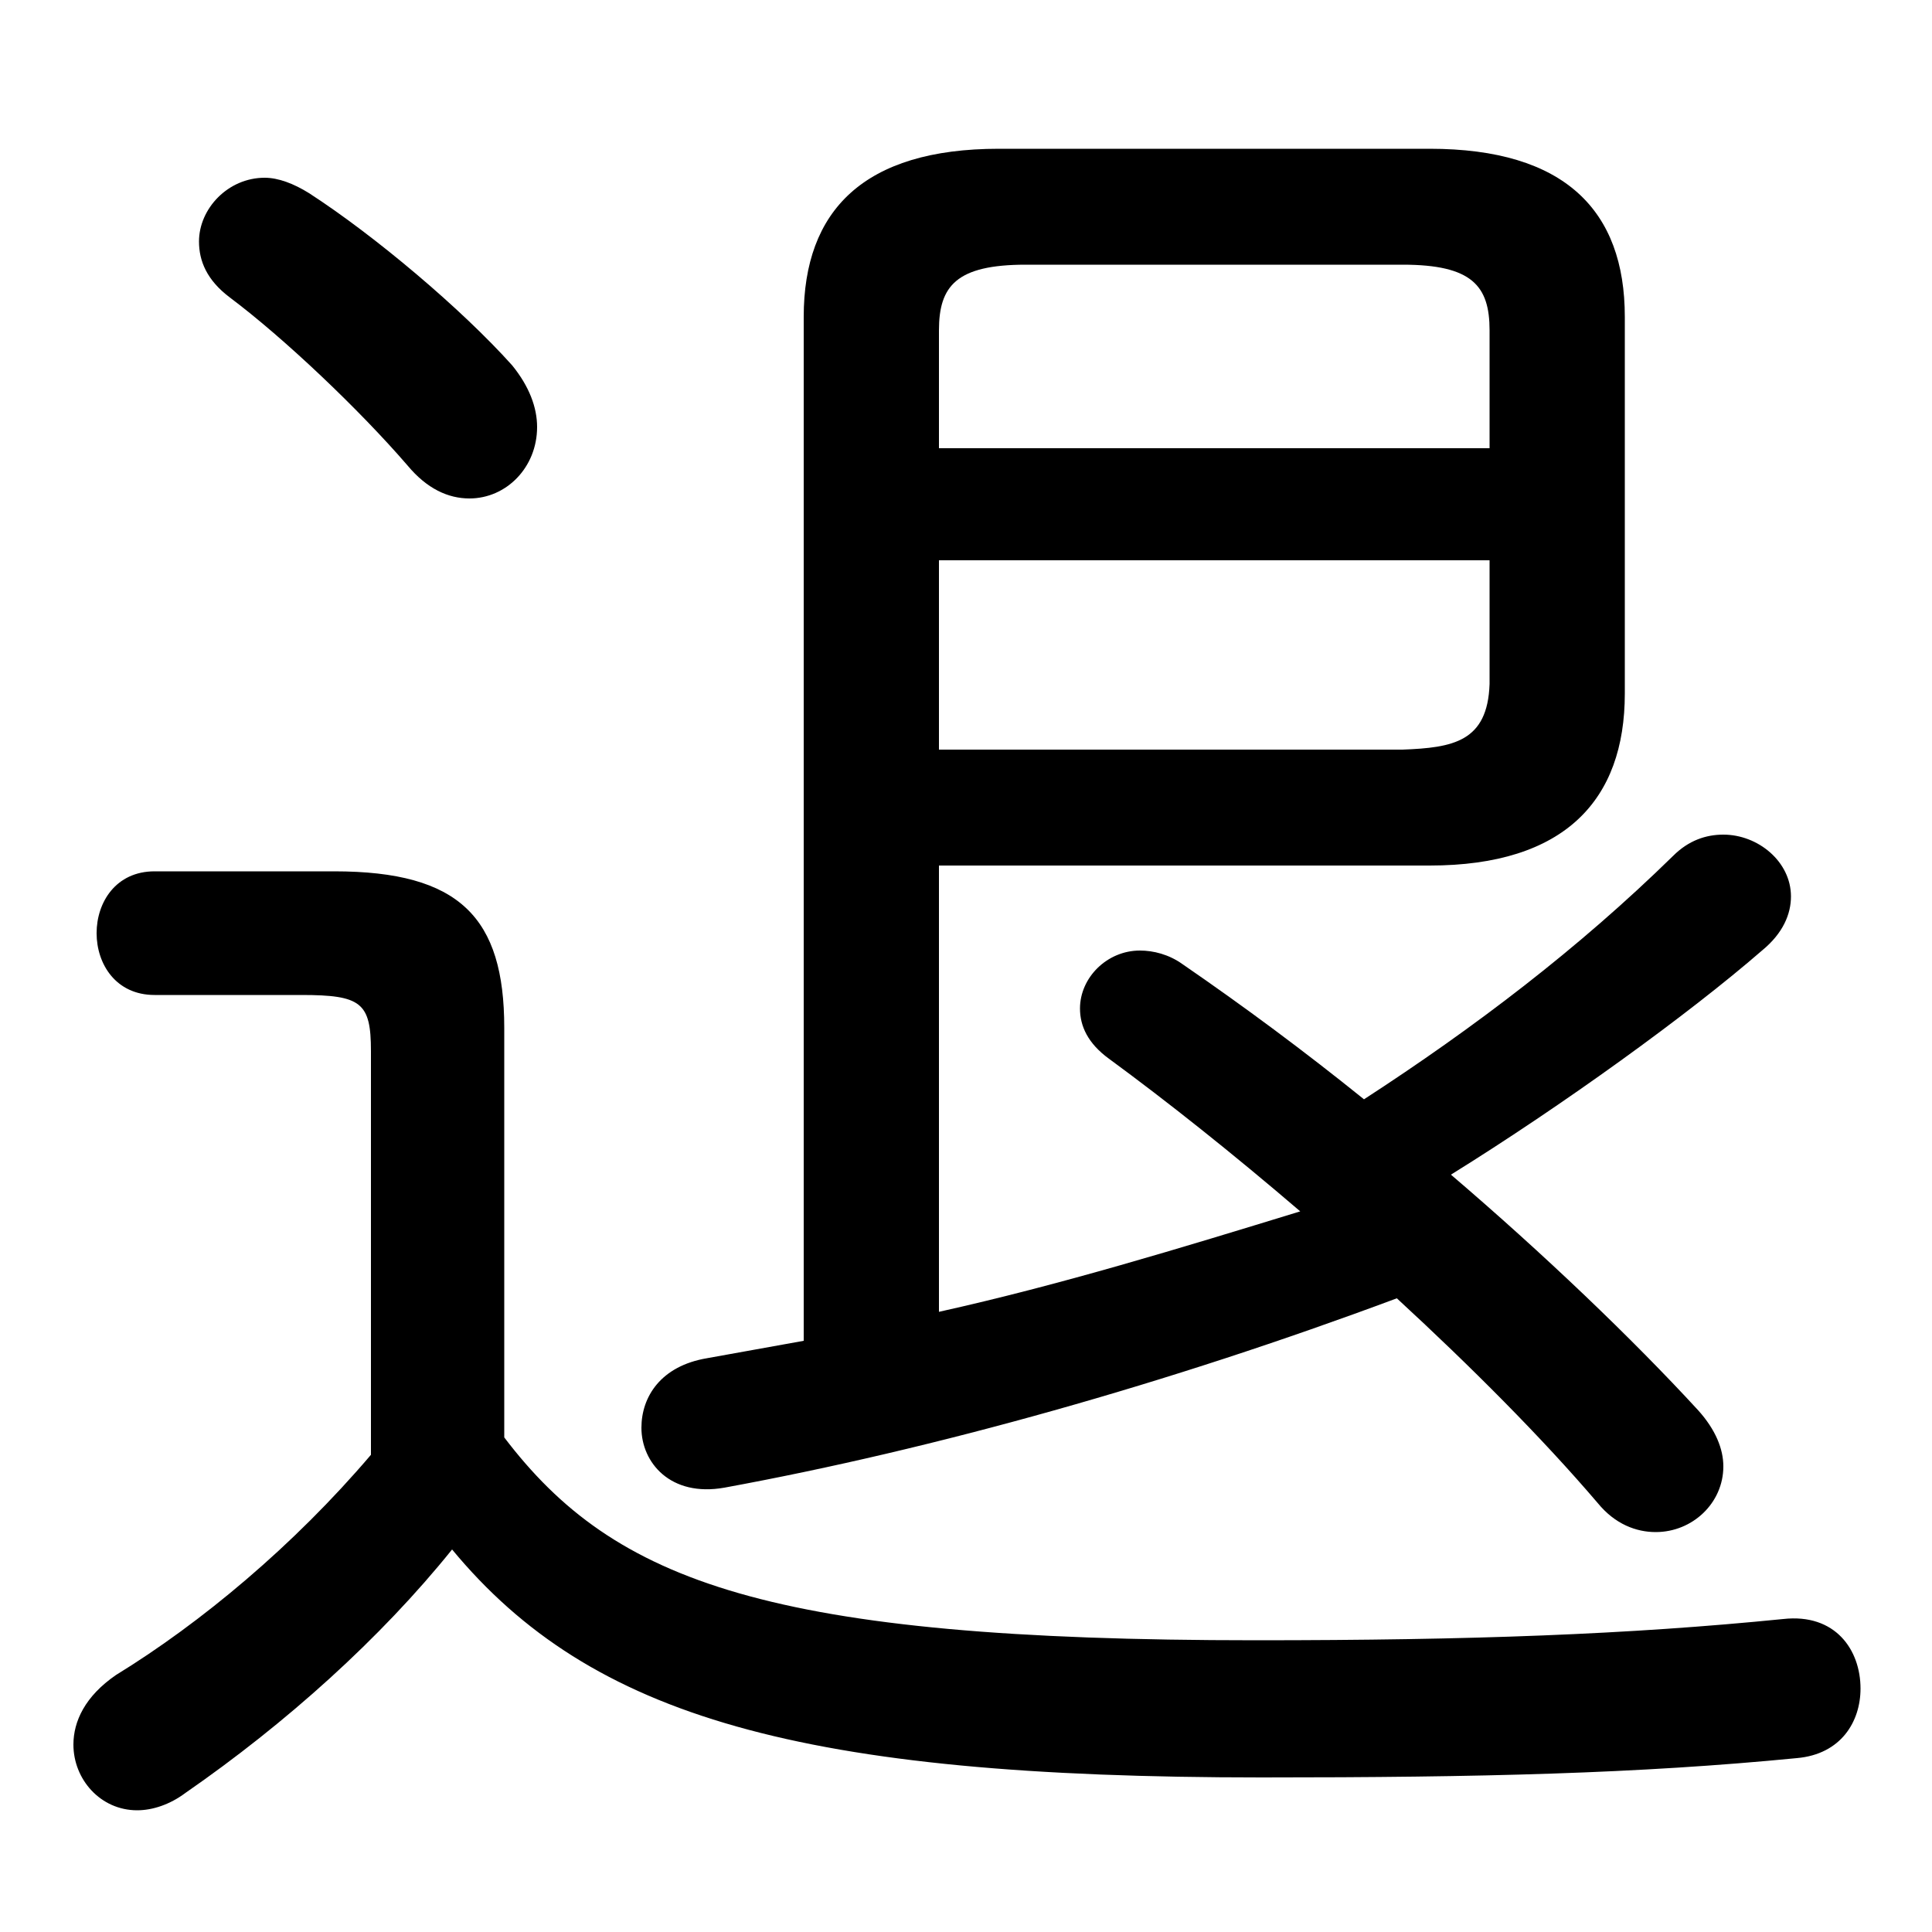 <svg xmlns="http://www.w3.org/2000/svg" viewBox="0 -44.0 50.0 50.0">
    <rect x="0" y="-44.0" width="50.0" height="50.0" fill="#808080" stroke="none"/>
    <g transform="scale(1, -1)">
        <!-- ボディの枠 -->
        <rect x="0" y="-6.0" width="50.0" height="50.0"
            stroke="white" fill="white"/>
        <!-- グリフ座標系の原点 -->
        <circle cx="0" cy="0" r="5" fill="white"/>
        <!-- グリフのアウトライン -->
        <g style="fill:black;stroke:#000000;stroke-width:0;stroke-linecap:round;stroke-linejoin:round;">
        <path d="M 24.3 21.6 L 37.0 21.6 C 40.5 21.6 42.05 23.3 42.05 26.05 L 42.05 35.8 C 42.05 38.55 40.5 40.15 37.0 40.15 L 25.85 40.15 C 22.35 40.15 20.8 38.55 20.8 35.8 L 20.8 9.3 C 19.95 9.15 19.15 9.0 18.3 8.85 C 17.1 8.65 16.6 7.85 16.6 7.05 C 16.6 6.15 17.35 5.25 18.75 5.5 C 24.2 6.5 30.25 8.2 36.15 10.4 C 38.05 8.65 39.9 6.8 41.35 5.1 C 41.8 4.55 42.35 4.35 42.85 4.35 C 43.8 4.35 44.6 5.1 44.6 6.05 C 44.6 6.5 44.4 7.0 43.95 7.5 C 42.25 9.35 39.95 11.55 37.55 13.6 C 40.45 15.4 43.7 17.75 45.6 19.4 C 46.15 19.85 46.35 20.35 46.35 20.8 C 46.35 21.7 45.5 22.4 44.6 22.4 C 44.15 22.4 43.7 22.25 43.3 21.85 C 40.85 19.45 38.15 17.4 35.3 15.55 C 33.75 16.8 32.2 17.95 30.6 19.05 C 30.25 19.3 29.85 19.4 29.5 19.4 C 28.65 19.4 27.95 18.7 27.95 17.9 C 27.95 17.45 28.15 17.0 28.7 16.6 C 30.2 15.5 31.9 14.15 33.65 12.65 C 30.55 11.7 27.45 10.75 24.3 10.05 Z M 24.3 24.6 L 24.3 29.5 L 38.55 29.5 L 38.55 26.3 C 38.5 24.8 37.6 24.65 36.3 24.6 Z M 38.55 32.4 L 24.3 32.4 L 24.3 35.45 C 24.3 36.6 24.75 37.15 26.55 37.15 L 36.3 37.15 C 38.1 37.15 38.55 36.6 38.55 35.45 Z M 13.05 17.4 C 13.05 20.25 11.9 21.45 8.65 21.45 L 4.0 21.45 C 3.0 21.45 2.5 20.65 2.5 19.85 C 2.5 19.05 3.0 18.25 4.0 18.25 L 7.8 18.25 C 9.35 18.25 9.6 18.05 9.6 16.8 L 9.6 6.35 C 7.6 4.0 5.2 2.0 3.0 0.65 C 2.2 0.1 1.9 -0.55 1.9 -1.15 C 1.9 -2.05 2.6 -2.85 3.55 -2.85 C 3.95 -2.85 4.4 -2.7 4.8 -2.4 C 7.4 -0.6 9.85 1.6 11.7 3.9 C 15.3 -0.45 20.75 -2.0 32.65 -2.0 C 38.35 -2.0 42.4 -1.9 46.5 -1.5 C 47.65 -1.4 48.15 -0.55 48.15 0.3 C 48.15 1.3 47.5 2.25 46.15 2.1 C 42.15 1.7 38.1 1.55 32.5 1.55 C 19.9 1.55 15.9 3.05 13.05 6.8 Z M 8.0 39.0 C 7.6 39.25 7.2 39.4 6.85 39.4 C 5.9 39.4 5.15 38.6 5.15 37.75 C 5.15 37.25 5.35 36.75 5.95 36.3 C 7.35 35.25 9.3 33.4 10.55 31.95 C 11.05 31.35 11.6 31.1 12.15 31.1 C 13.1 31.1 13.9 31.9 13.9 32.95 C 13.9 33.45 13.7 34.0 13.25 34.55 C 11.95 36.0 9.7 37.9 8.0 39.0 Z"/>
    </g>
    </g>
</svg>
